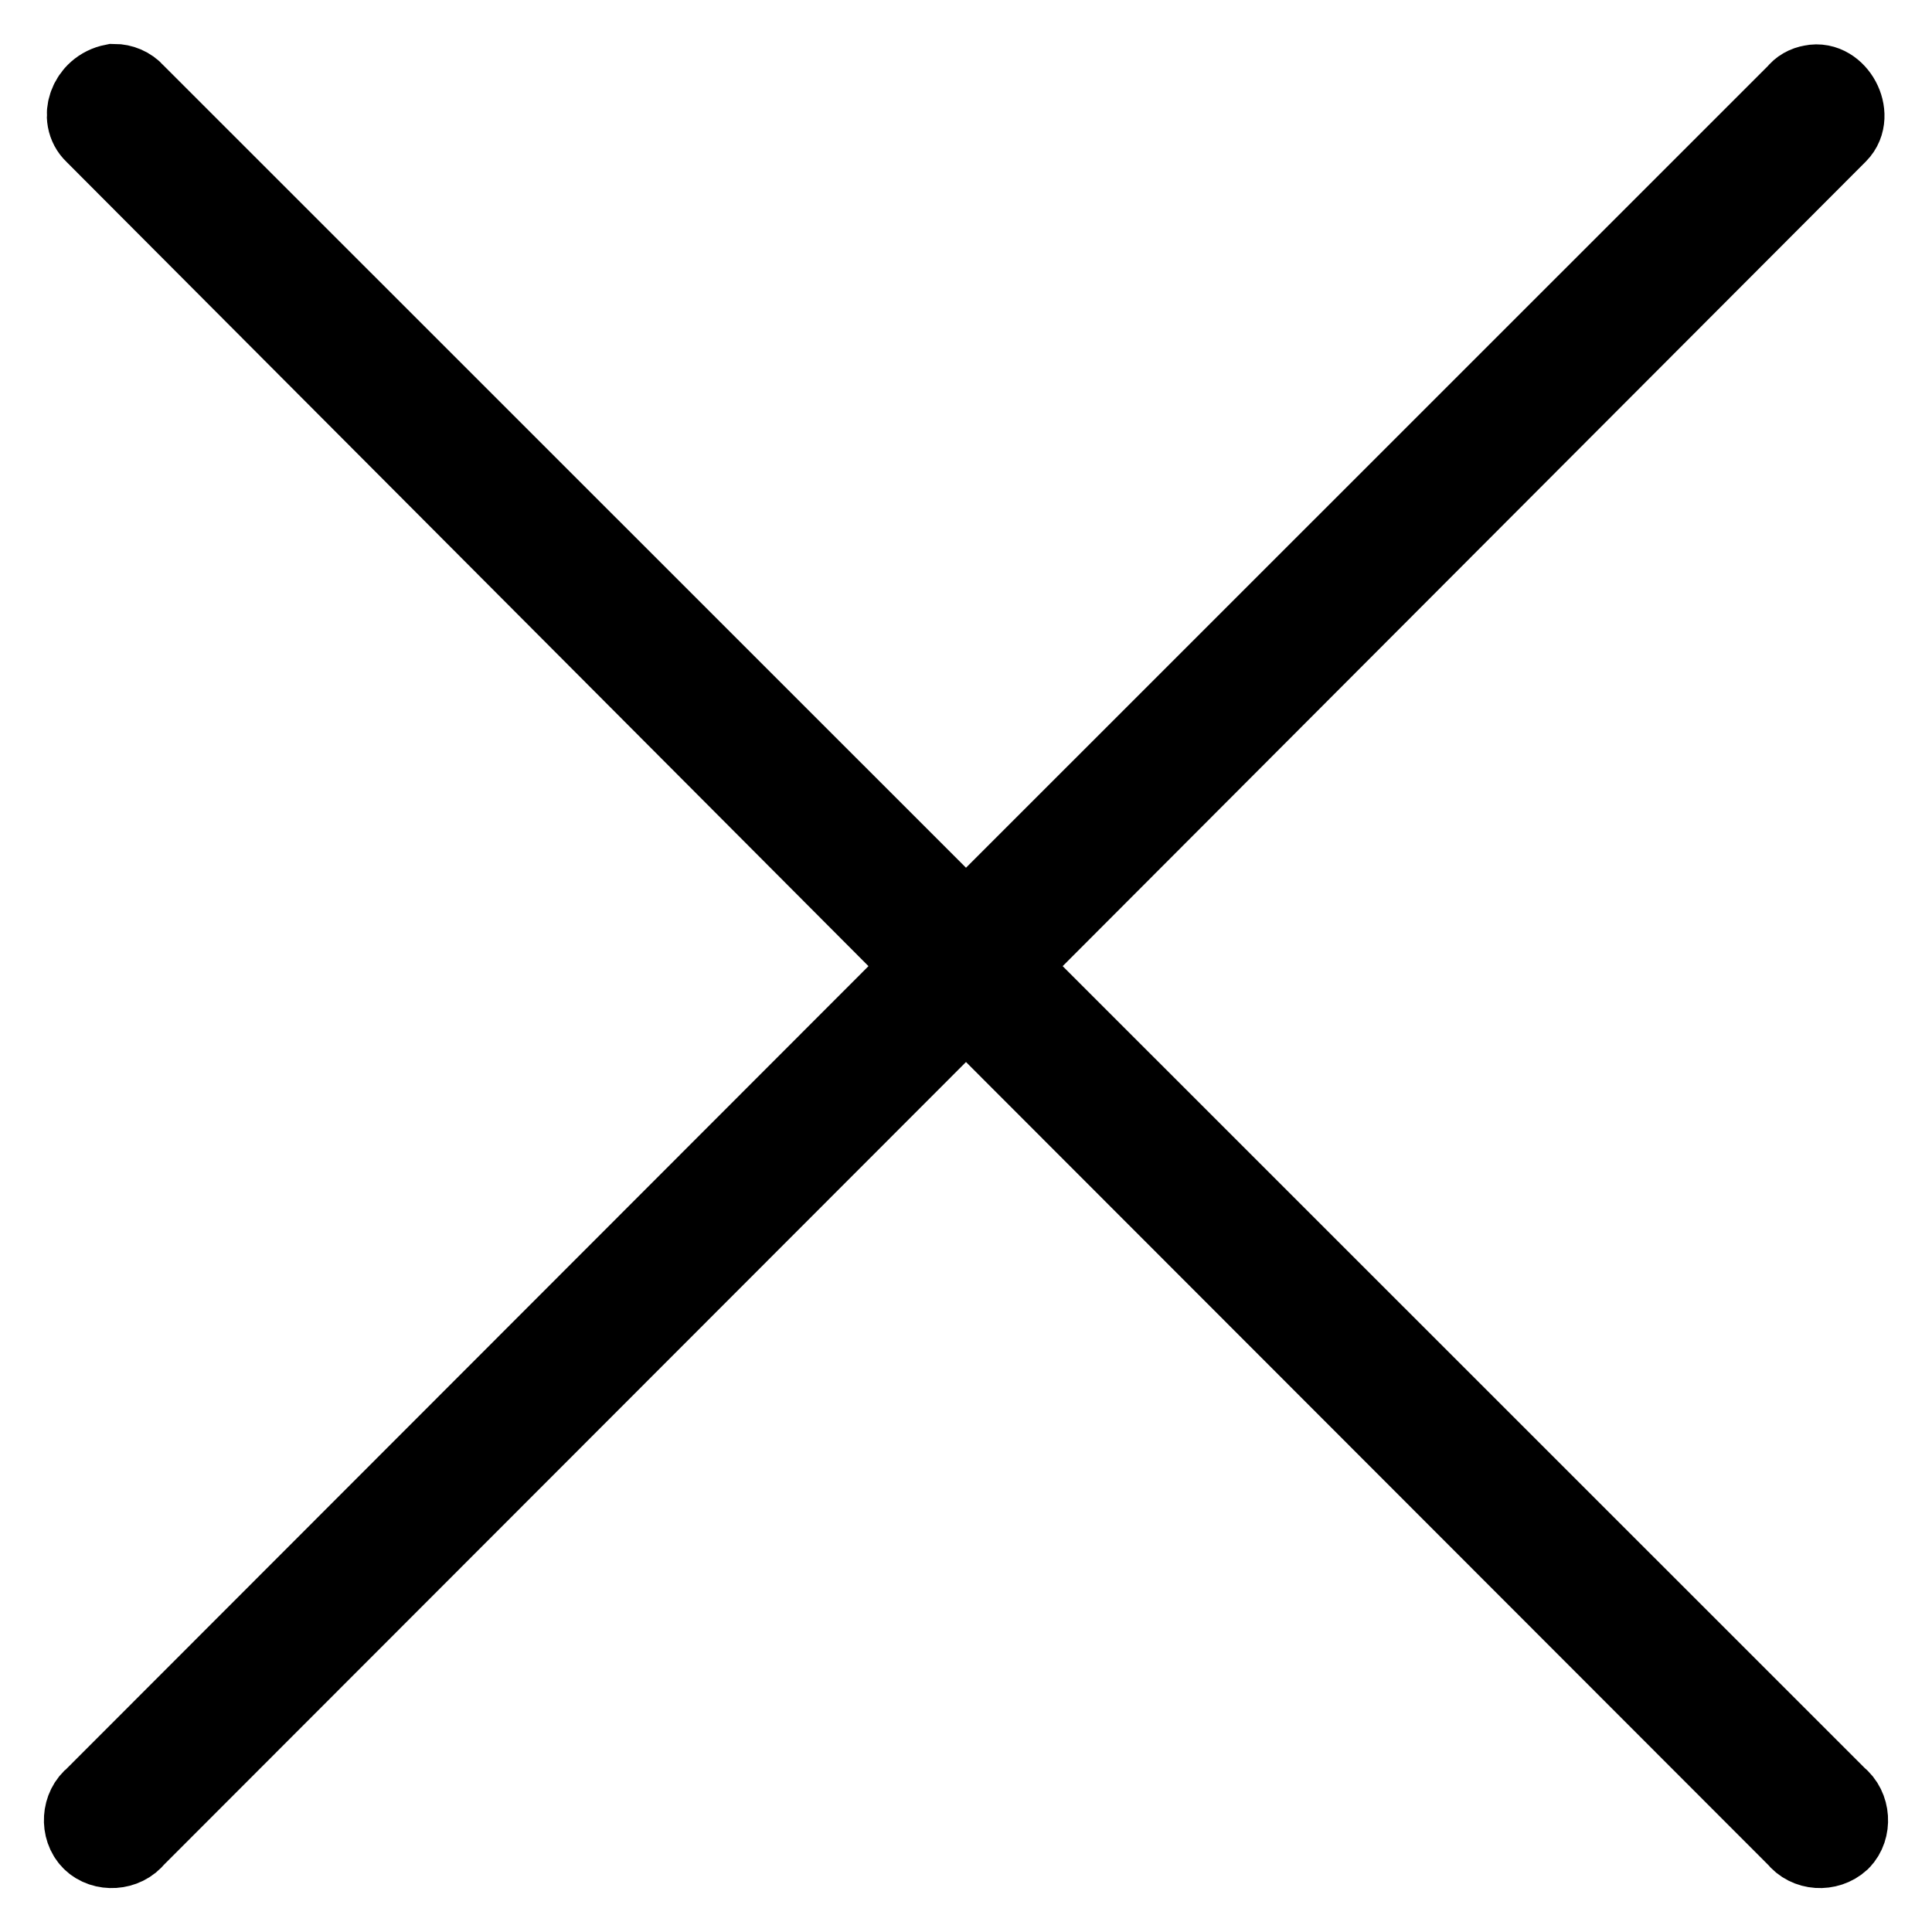 <?xml version="1.0" encoding="UTF-8" standalone="no"?>
<svg width="22px" height="22px" viewBox="0 0 22 22" version="1.1" xmlns="http://www.w3.org/2000/svg" xmlns:xlink="http://www.w3.org/1999/xlink">
    <!-- Generator: Sketch 40.2 (33826) - http://www.bohemiancoding.com/sketch -->
    <title>Shape</title>
    <desc>Created with Sketch.</desc>
    <defs></defs>
    <g id="Page-1" stroke="none" stroke-width="1" fill="none" fill-rule="evenodd">
        <g id="Забронировать-студию" transform="translate(-964, -194)" stroke="#000000" fill="#000000">
            <path d="M965.107,195.486 L974.596,205.002 L965.107,214.499 C964.975,214.6 964.965,214.812 965.077,214.924 C965.188,215.035 965.4,215.024 965.501,214.893 L975,205.386 L984.499,214.893 C984.6,215.024 984.802,215.035 984.924,214.924 C985.035,214.812 985.024,214.6 984.893,214.499 L975.394,205.002 L984.893,195.486 C985.065,195.313 984.873,194.96 984.641,195.01 C984.58,195.02 984.529,195.05 984.499,195.091 L975,204.588 L965.501,195.091 C965.45,195.03 965.37,195 965.299,195 C965.046,195.05 964.955,195.344 965.107,195.486 Z" id="Shape"></path>
        </g>
    </g>
</svg>